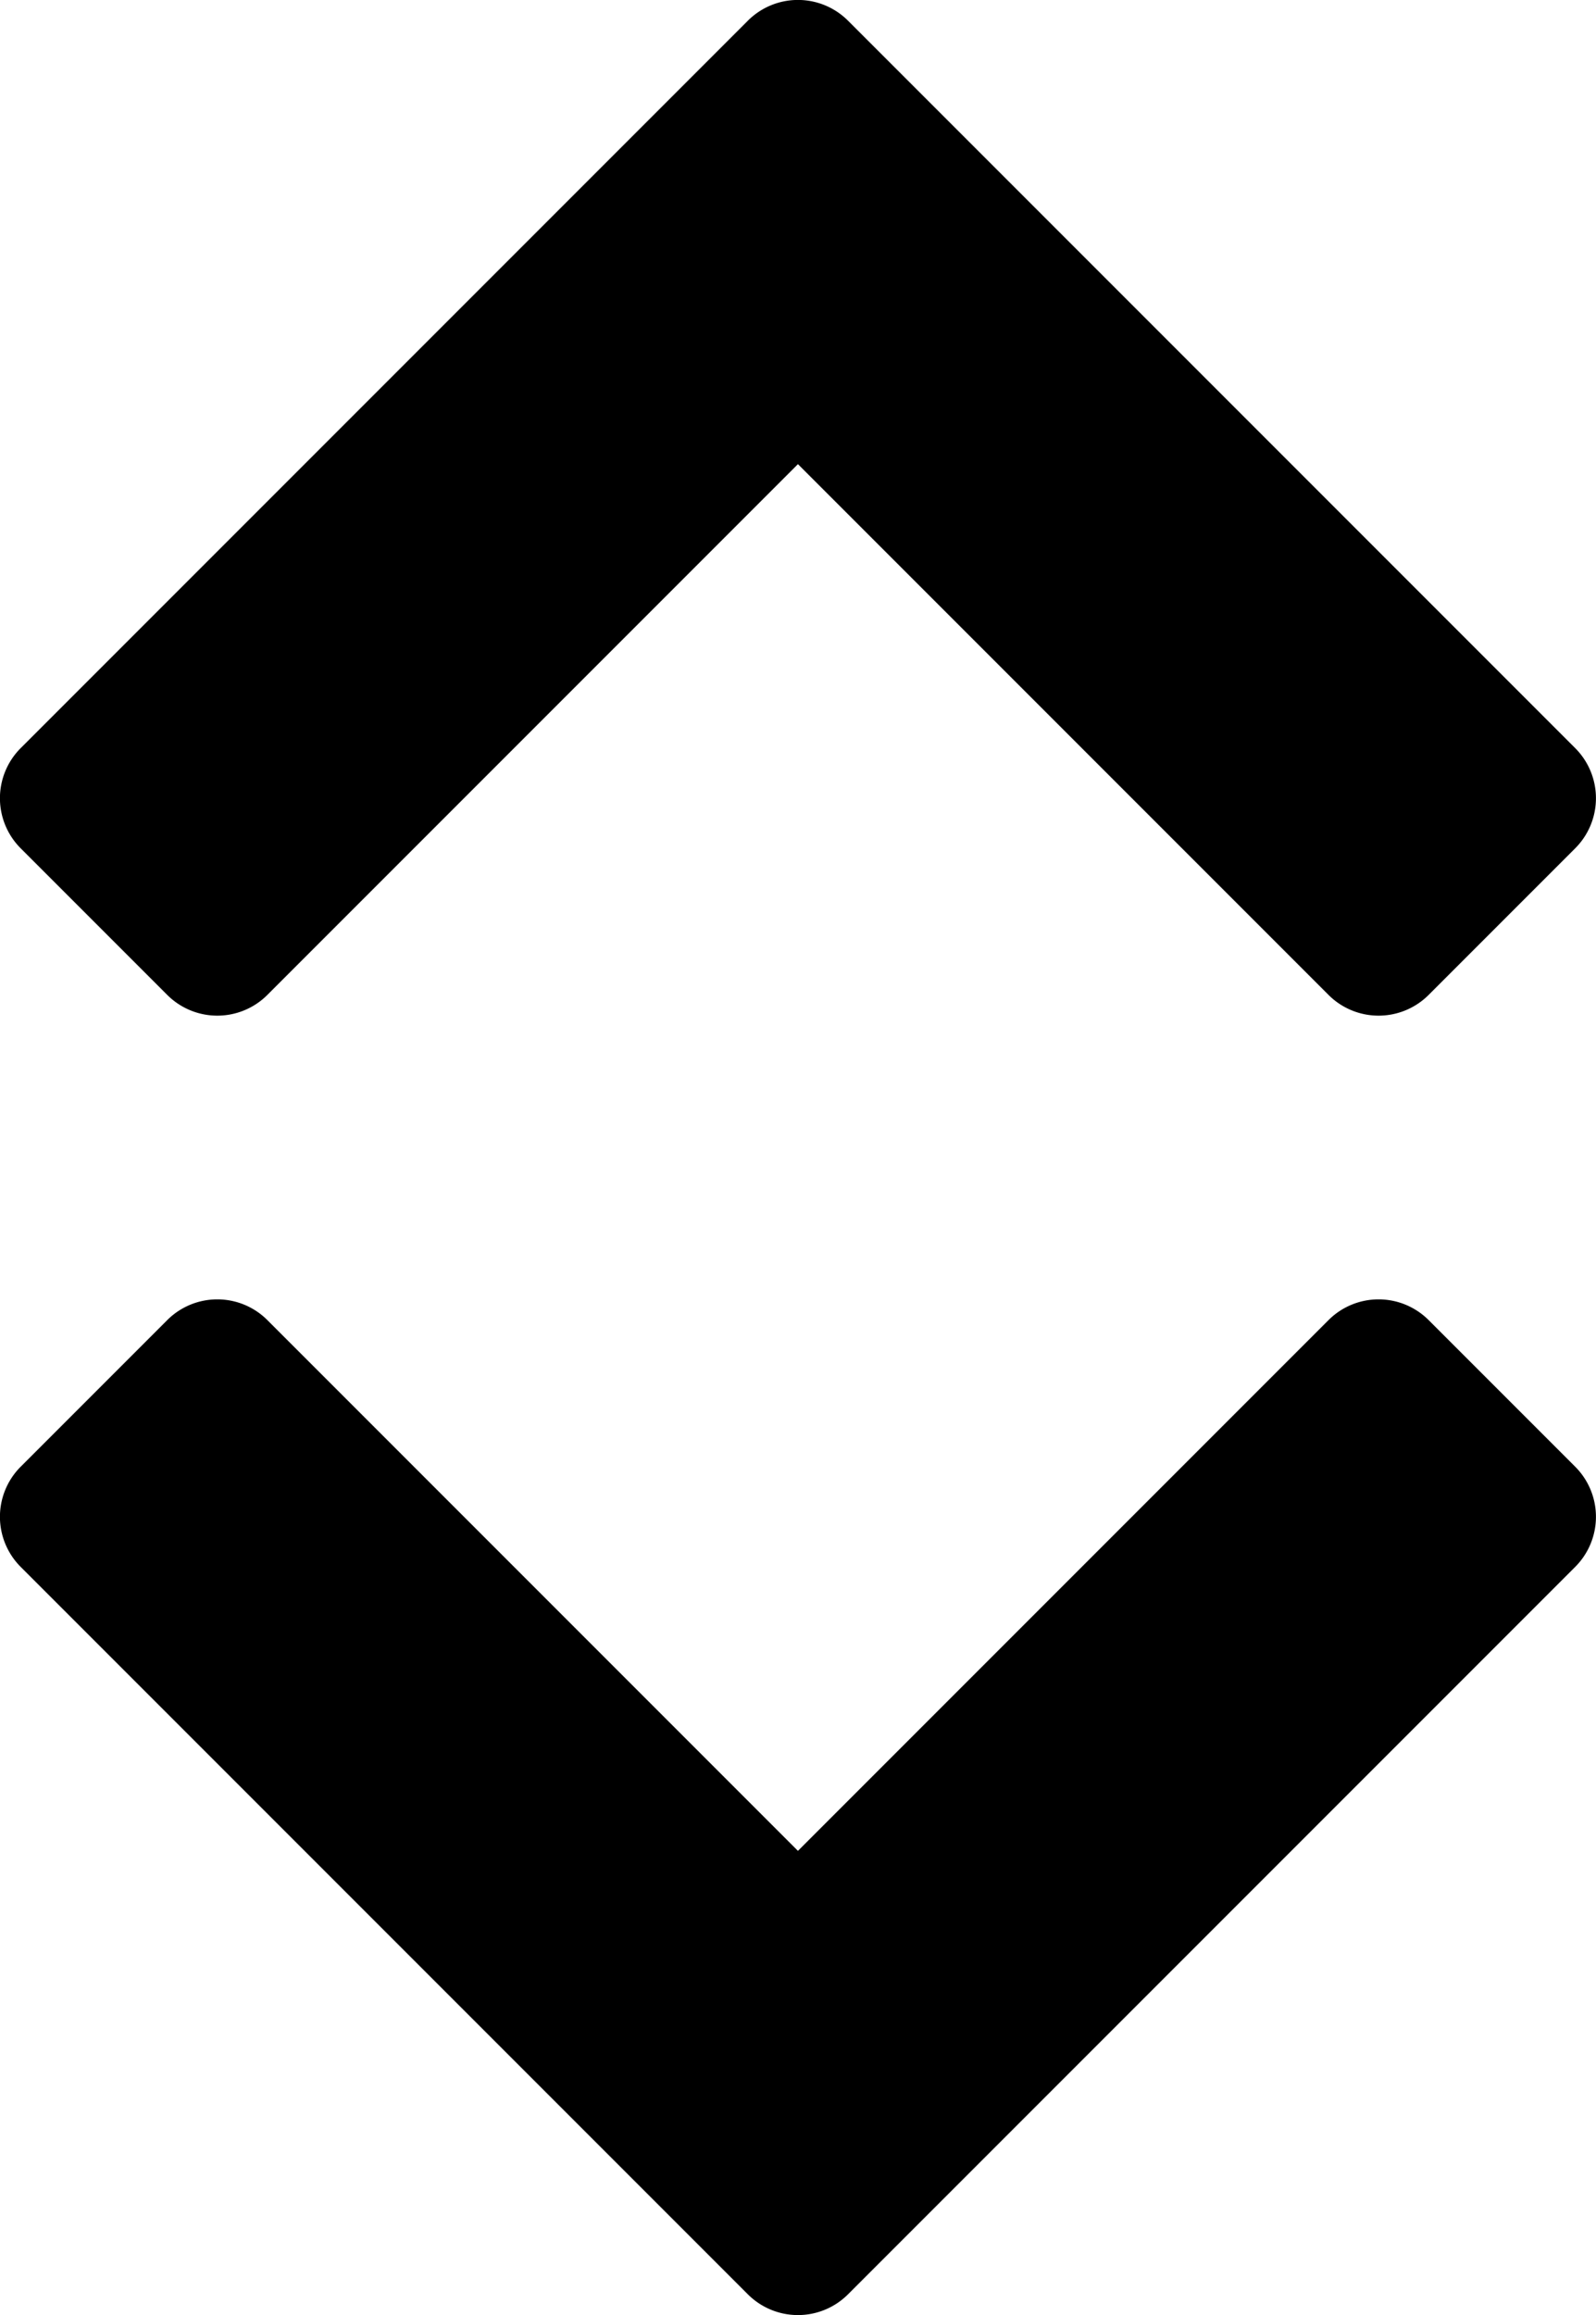<svg xmlns="http://www.w3.org/2000/svg" width="13.793" height="20" viewBox="0 0 13.793 20"><path d="M6.959,19.821.675,13.537a.612.612,0,0,1,0-.866l0,0L1.941,11.405a.612.612,0,0,1,.866,0L7.392,15.99l4.585-4.585a.612.612,0,0,1,.866,0h0l1.266,1.266a.612.612,0,0,1,0,.866l0,0L7.825,19.821a.612.612,0,0,1-.866,0Z" transform="translate(-0.496 0)"/><path d="M7.825.179,14.109,6.463a.612.612,0,0,1,0,.866l0,0L12.843,8.595a.612.612,0,0,1-.866,0L7.392,4.01,2.807,8.595a.612.612,0,0,1-.866,0h0L.675,7.329a.612.612,0,0,1,0-.866l0,0L6.959.179a.612.612,0,0,1,.866,0Z" transform="translate(-0.496 0)"/></svg>